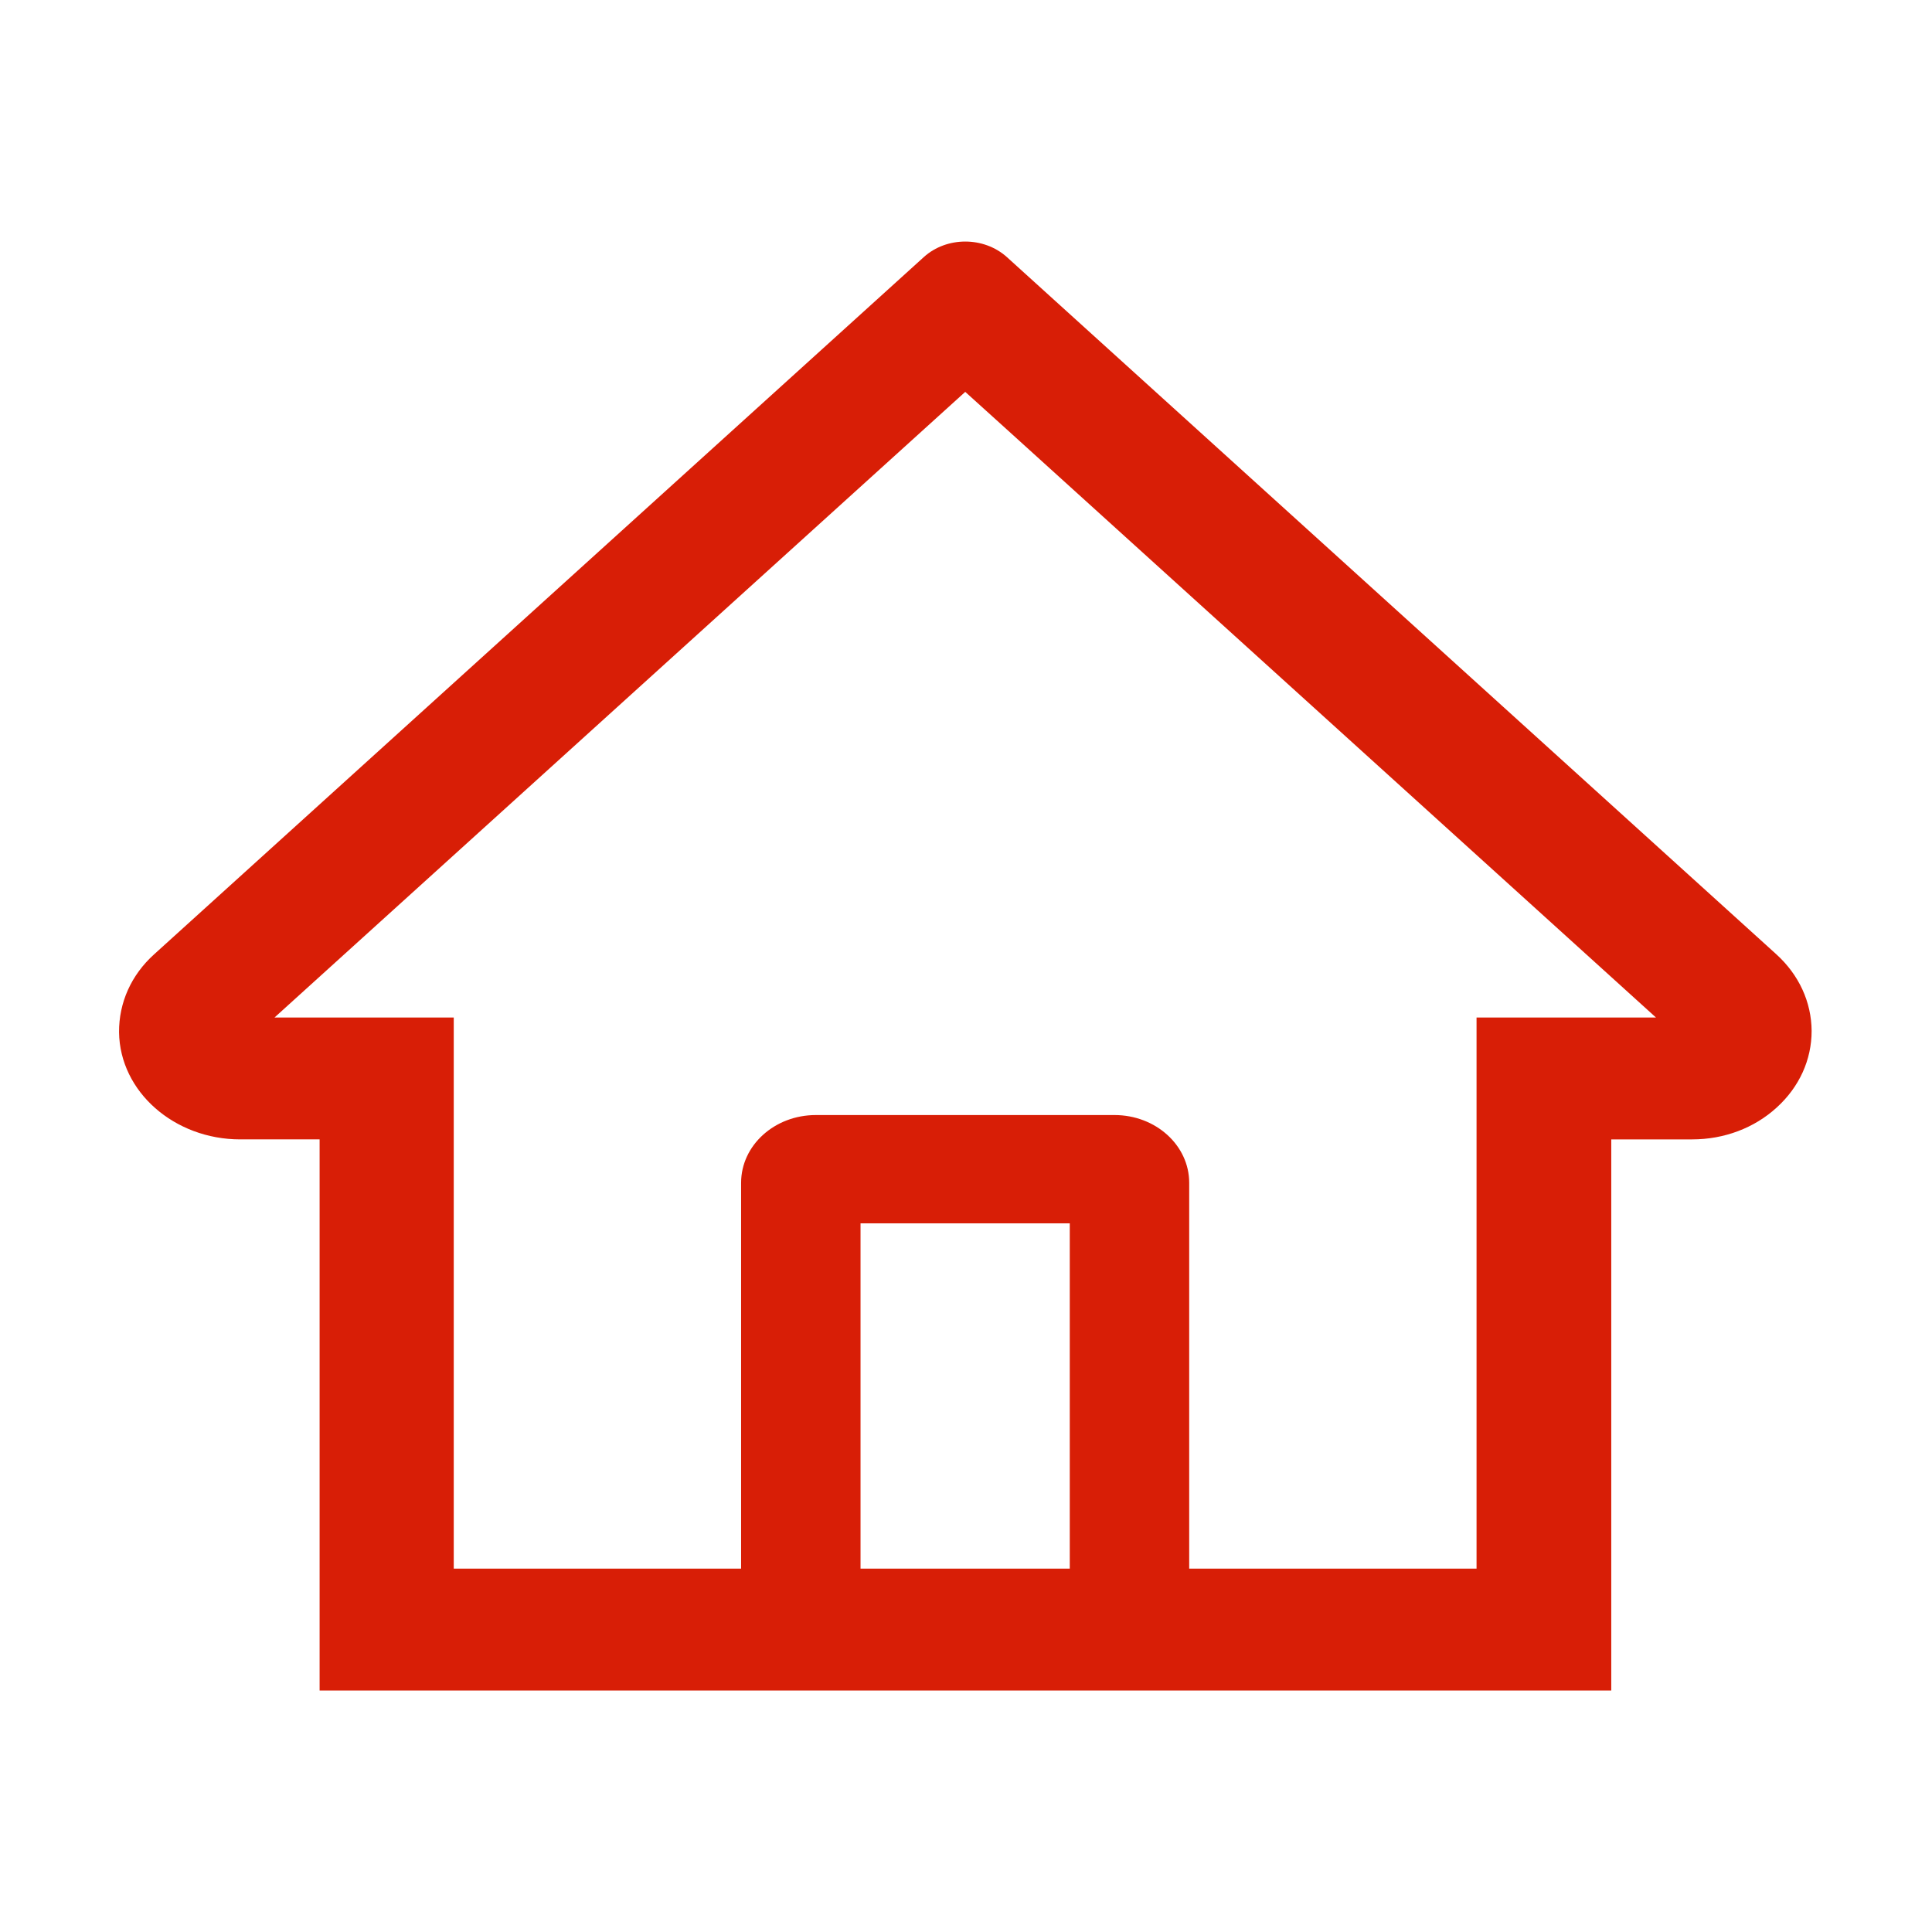 <?xml version="1.0" standalone="no"?><!DOCTYPE svg PUBLIC "-//W3C//DTD SVG 1.1//EN" "http://www.w3.org/Graphics/SVG/1.1/DTD/svg11.dtd"><svg t="1588247986090" class="icon" viewBox="0 0 1024 1024" version="1.1" xmlns="http://www.w3.org/2000/svg" p-id="1532" xmlns:xlink="http://www.w3.org/1999/xlink" width="200" height="200"><defs><style type="text/css"></style></defs><path d="M941.5 505.8L559.2 159.4l-25.6-23.2c-12.2-10.9-31.8-10.9-43.9 0l-408 369.6c-12.2 11-18.7 25.7-18.6 41.3 0.4 31.6 29.4 56.8 64.2 56.8h42.1V896H854V603.9h42.9c16.9 0 32.9-6 44.8-16.9 12-10.9 18.5-25.3 18.5-40.6-0.1-15.3-6.7-29.7-18.7-40.6zM567 831.4H456.1v-183H567v183z m215.6-292.1v292.1H630.3V626.9c0-19.8-17.7-35.9-39.6-35.9H432.4c-21.9 0-39.6 16.1-39.6 35.9v204.5H240.5V539.3h-95l366.1-331.6 22.9 20.7 343.2 310.9h-95.1z m0 0" p-id="1533" fill="#d81e06"></path></svg>